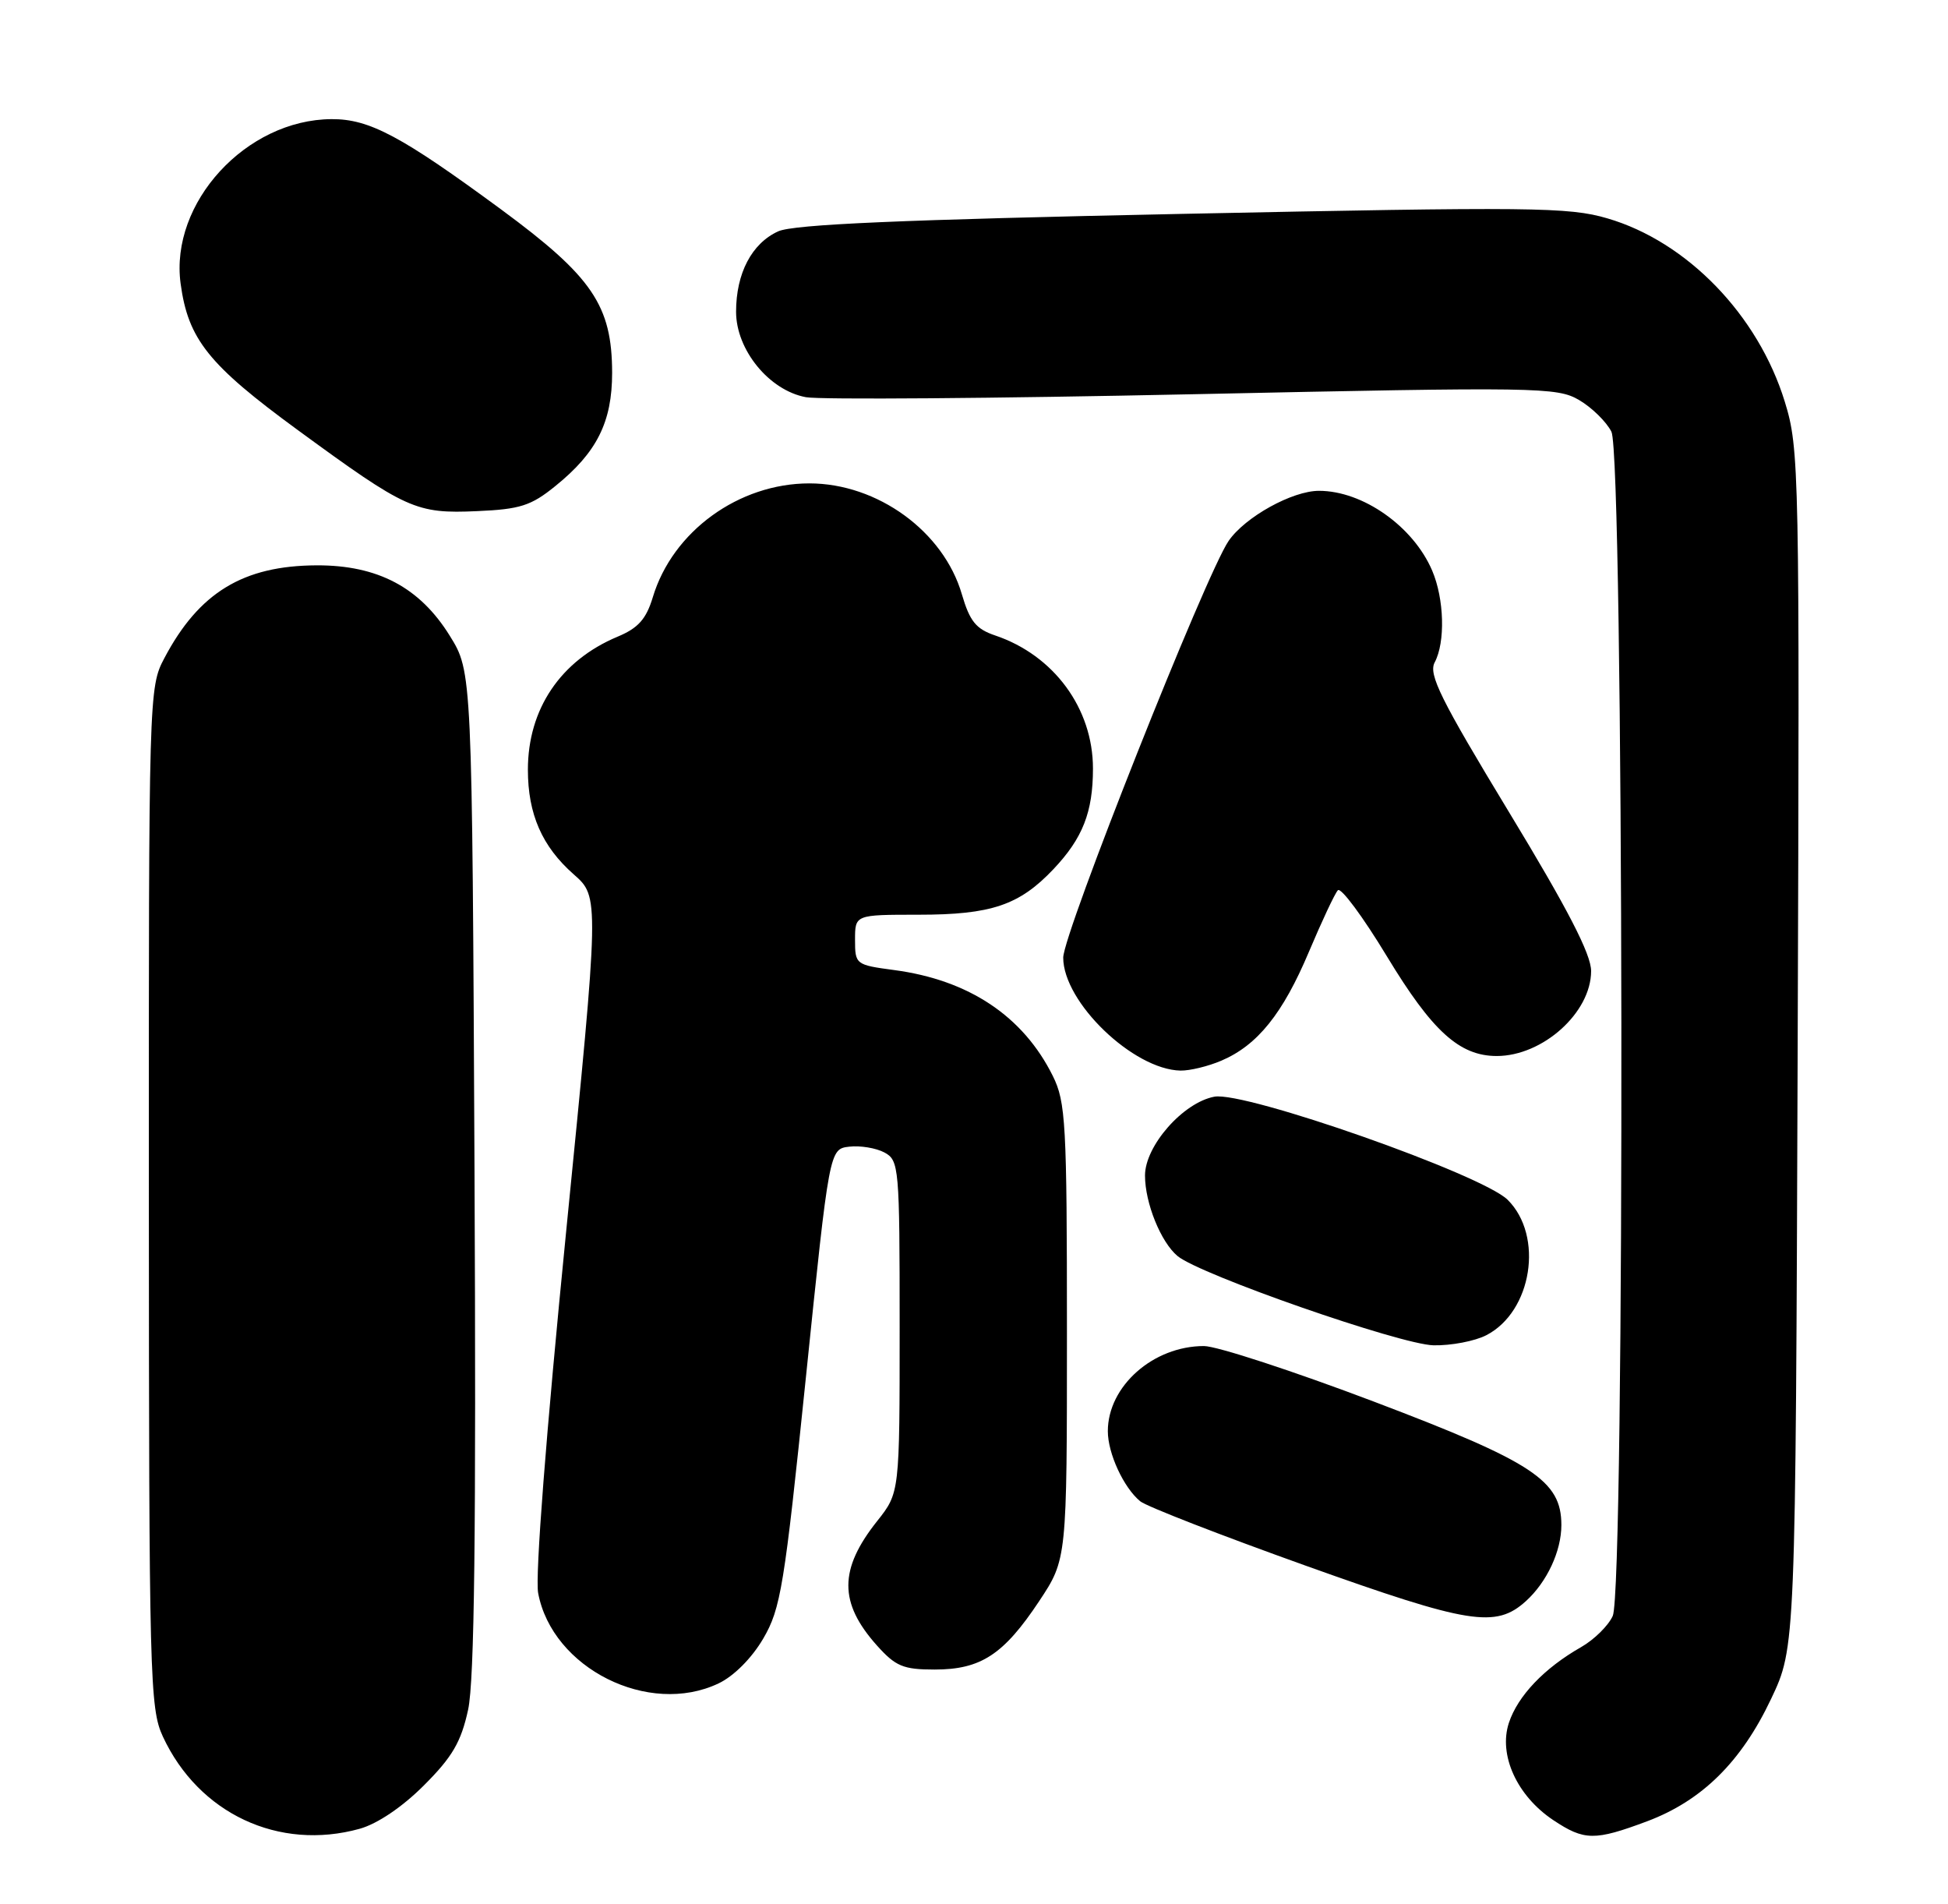 <?xml version="1.0" encoding="UTF-8" standalone="no"?>
<!DOCTYPE svg PUBLIC "-//W3C//DTD SVG 1.1//EN" "http://www.w3.org/Graphics/SVG/1.1/DTD/svg11.dtd" >
<svg xmlns="http://www.w3.org/2000/svg" xmlns:xlink="http://www.w3.org/1999/xlink" version="1.1" viewBox="0 0 262 256">
 <g >
 <path fill="currentColor"
d=" M 48.38 245.91 C 50.75 245.25 54.12 242.98 57.02 240.07 C 60.84 236.26 62.02 234.23 62.96 229.90 C 63.81 225.98 64.05 206.10 63.82 157.42 C 63.50 90.34 63.50 90.34 60.50 85.50 C 56.47 78.99 50.81 75.99 42.59 76.02 C 32.71 76.06 26.76 79.68 22.11 88.49 C 20.02 92.43 20.00 93.24 20.02 160.99 C 20.04 225.60 20.15 229.73 21.90 233.50 C 26.71 243.87 37.51 248.93 48.38 245.91 Z  M 221.52 244.91 C 228.90 242.14 234.20 236.92 238.21 228.44 C 241.50 221.50 241.50 221.50 241.78 141.02 C 242.05 62.88 242.00 60.36 240.05 54.02 C 236.47 42.37 226.91 32.49 216.18 29.36 C 211.00 27.84 206.01 27.79 158.99 28.76 C 121.18 29.54 106.73 30.17 104.66 31.11 C 101.11 32.73 99.00 36.75 99.00 41.92 C 99.00 47.04 103.44 52.49 108.39 53.41 C 110.25 53.76 133.70 53.58 160.52 53.01 C 206.89 52.02 209.42 52.06 212.38 53.79 C 214.09 54.79 216.05 56.71 216.73 58.05 C 218.40 61.34 218.57 213.65 216.91 217.29 C 216.32 218.60 214.41 220.48 212.66 221.48 C 207.69 224.31 204.14 228.04 202.94 231.67 C 201.52 235.99 204.03 241.49 208.90 244.74 C 213.09 247.53 214.47 247.54 221.52 244.91 Z  M 96.63 226.37 C 98.69 225.40 101.11 222.97 102.65 220.34 C 105.01 216.31 105.49 213.36 108.39 185.22 C 111.55 154.50 111.55 154.50 114.23 154.19 C 115.70 154.02 117.82 154.37 118.95 154.97 C 120.92 156.03 121.00 156.91 121.00 178.40 C 121.00 200.72 121.00 200.72 117.98 204.53 C 112.82 211.02 112.81 215.52 117.94 221.26 C 120.46 224.07 121.48 224.50 125.71 224.50 C 131.92 224.50 134.99 222.49 139.76 215.31 C 143.50 209.67 143.50 209.67 143.50 179.09 C 143.50 151.06 143.34 148.18 141.60 144.68 C 137.61 136.64 130.30 131.77 120.25 130.44 C 115.09 129.75 115.00 129.68 115.00 126.37 C 115.00 123.00 115.00 123.00 123.53 123.00 C 133.32 123.00 137.09 121.73 141.69 116.87 C 145.62 112.71 147.00 109.21 147.00 103.34 C 147.00 95.26 141.74 88.11 133.85 85.45 C 131.27 84.58 130.43 83.54 129.37 79.92 C 126.91 71.46 118.02 65.00 108.86 65.00 C 99.35 65.00 90.46 71.46 87.80 80.31 C 86.91 83.25 85.83 84.46 83.07 85.61 C 75.40 88.82 71.00 95.34 71.00 103.50 C 71.00 109.48 72.91 113.83 77.16 117.57 C 80.62 120.61 80.62 120.61 76.15 165.55 C 73.44 192.80 71.96 211.97 72.38 214.22 C 74.28 224.33 87.24 230.83 96.63 226.37 Z  M 205.23 215.30 C 208.06 212.73 210.00 208.58 210.00 205.07 C 210.00 199.09 206.22 196.60 184.78 188.47 C 173.93 184.36 163.65 181.00 161.93 181.00 C 155.10 181.00 149.00 186.40 149.00 192.45 C 149.00 195.43 151.12 200.03 153.35 201.87 C 154.16 202.55 164.20 206.45 175.66 210.55 C 197.61 218.40 201.17 218.97 205.23 215.30 Z  M 199.91 179.54 C 206.06 176.37 207.66 166.19 202.78 161.34 C 199.36 157.93 167.41 146.70 163.33 147.47 C 159.13 148.25 154.00 154.08 154.00 158.07 C 154.00 161.77 156.13 167.03 158.38 168.90 C 161.41 171.41 188.31 180.79 192.80 180.90 C 195.16 180.95 198.37 180.34 199.91 179.54 Z  M 164.28 142.62 C 169.13 140.55 172.54 136.30 176.04 128.00 C 177.78 123.88 179.53 120.14 179.94 119.71 C 180.35 119.28 183.31 123.27 186.53 128.59 C 192.63 138.67 196.29 141.99 201.30 142.00 C 207.50 142.00 214.00 136.16 214.00 130.57 C 214.00 128.31 210.85 122.21 202.96 109.21 C 193.75 94.02 192.10 90.69 192.96 89.07 C 194.41 86.36 194.25 80.53 192.62 76.72 C 190.08 70.78 183.30 66.00 177.40 66.00 C 173.81 66.00 167.47 69.51 165.25 72.73 C 162.22 77.11 143.00 125.52 143.00 128.77 C 143.00 134.77 152.42 143.83 158.78 143.96 C 160.04 143.98 162.51 143.38 164.28 142.62 Z  M 74.69 65.36 C 80.28 60.85 82.33 56.75 82.33 50.12 C 82.31 41.09 79.68 37.21 67.45 28.20 C 53.98 18.29 49.68 15.99 44.59 16.02 C 33.11 16.08 22.83 27.27 24.29 38.12 C 25.30 45.62 28.03 49.04 40.08 57.85 C 54.67 68.52 55.94 69.10 64.19 68.73 C 69.94 68.48 71.43 68.01 74.69 65.36 Z "/>
</g>
</svg>